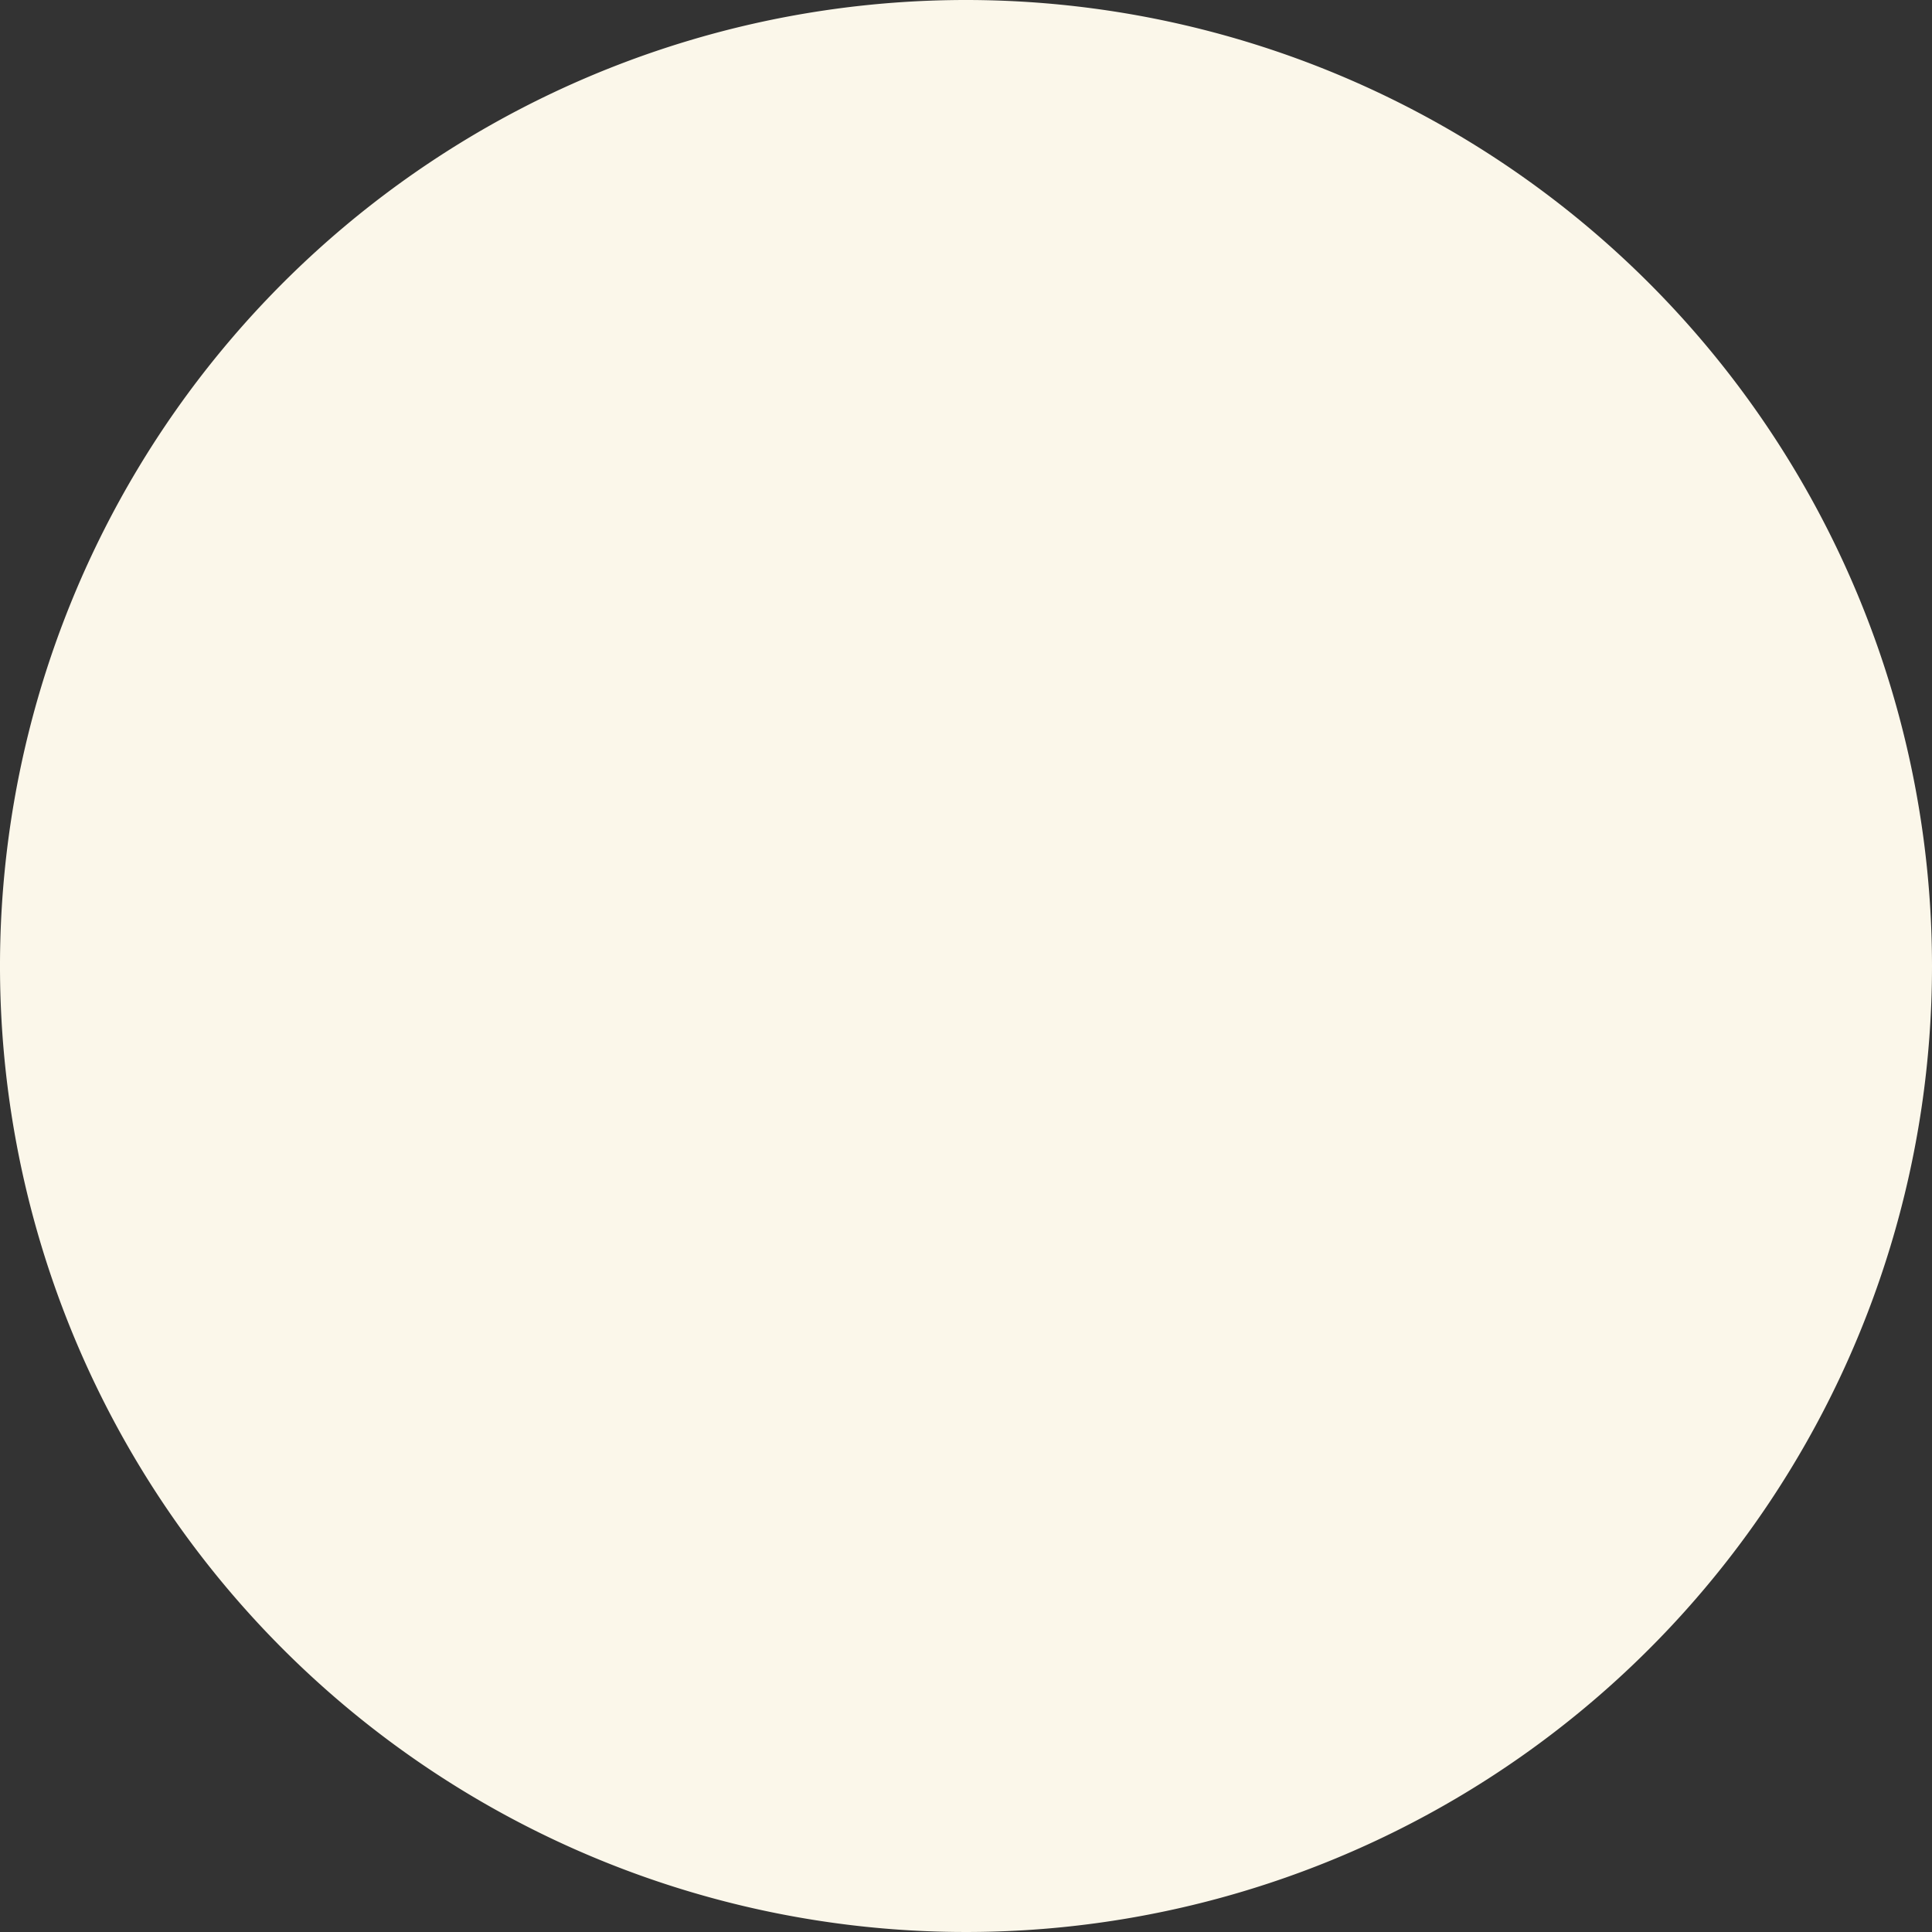 <svg xmlns="http://www.w3.org/2000/svg" width="63.21" height="63.21" viewBox="0 0 63.21 63.21"><rect x="0" y="0" width="63.21" height="63.21" fill="#333333" stroke="none"/><path d="M34.605,3A31.605,31.605,0,1,0,66.21,34.605,31.617,31.617,0,0,0,34.605,3Z" transform="translate(-3 -3)" fill="#fbf7ea"/></svg>